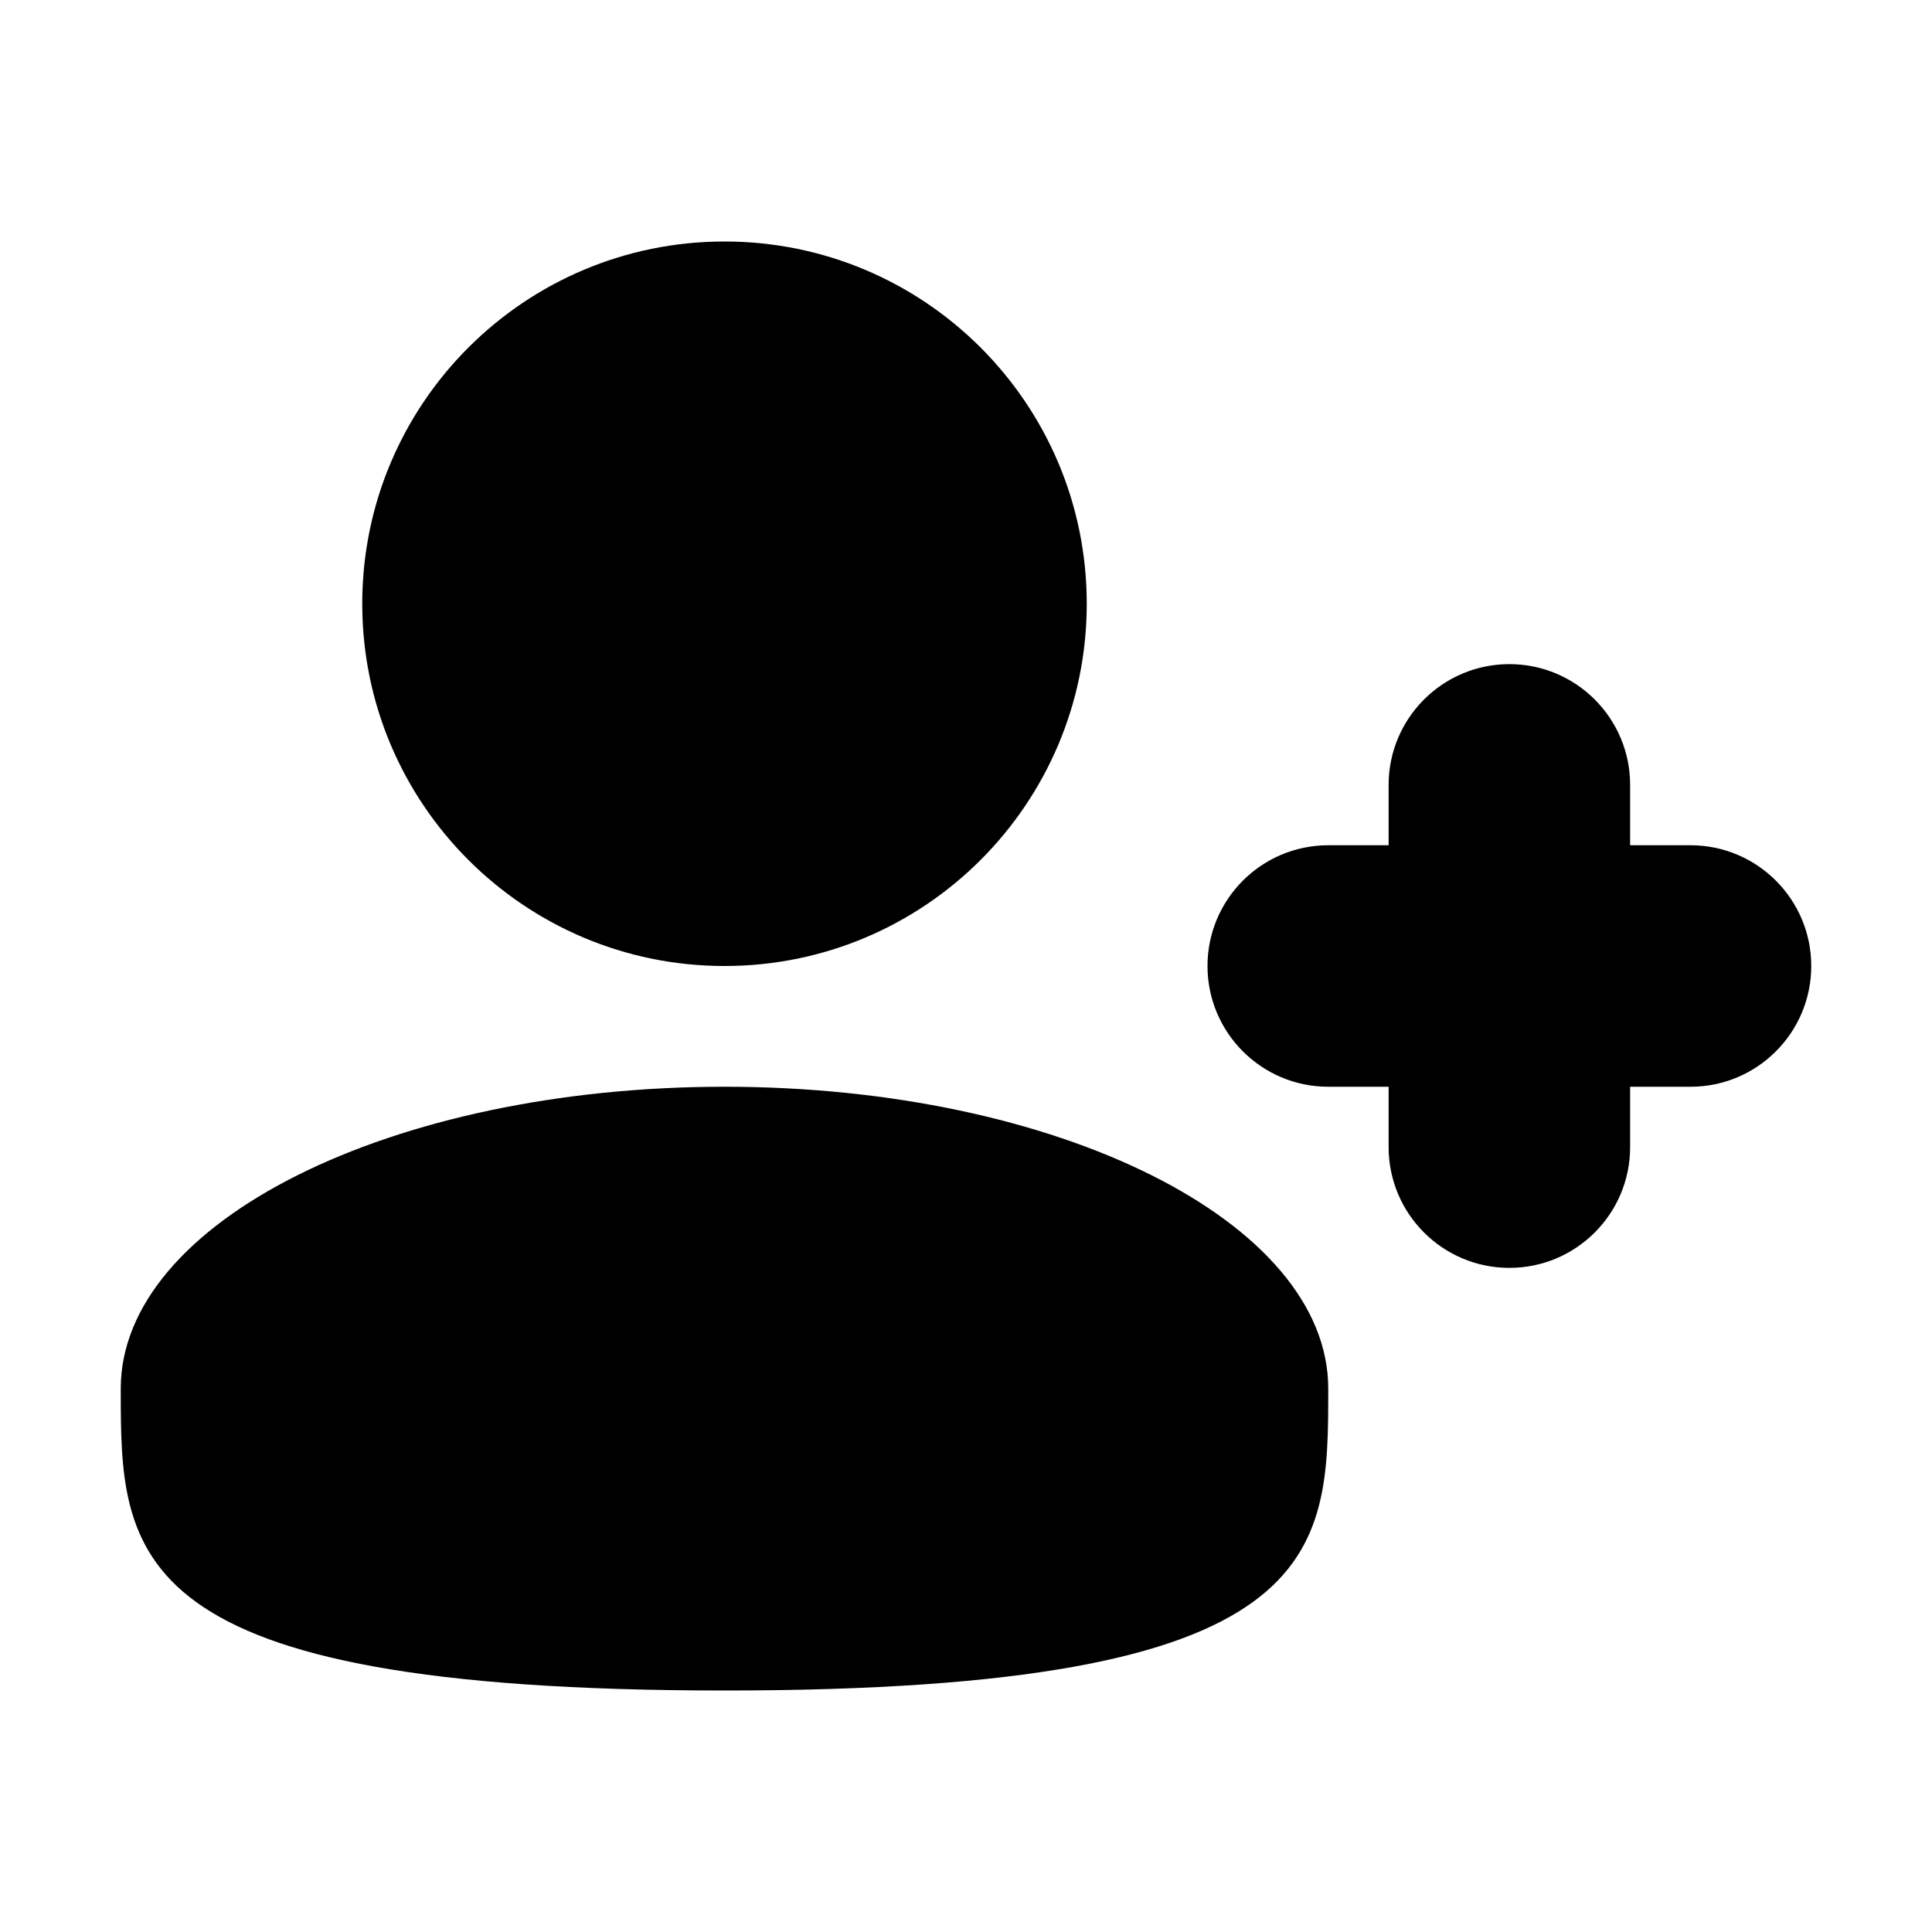 <svg width="16" height="16" viewBox="0 0 16 16" fill="none" xmlns="http://www.w3.org/2000/svg">
<path fill-rule="evenodd" clip-rule="evenodd" d="M6 8C7.657 8 9 6.657 9 5C9 3.343 7.657 2 6 2C4.343 2 3 3.343 3 5C3 6.657 4.343 8 6 8ZM6 14C1 14 1 12.881 1 11.5C1 10.119 3.239 9 6 9C8.761 9 11 10.119 11 11.5C11 12.881 11 14 6 14ZM10 8C10 7.448 10.448 7 11 7H11.5V6.5C11.5 5.948 11.948 5.5 12.5 5.5C13.052 5.5 13.5 5.948 13.5 6.5V7H14C14.552 7 15 7.448 15 8C15 8.552 14.552 9 14 9H13.5V9.5C13.5 10.052 13.052 10.5 12.5 10.5C11.948 10.5 11.5 10.052 11.5 9.5V9H11C10.448 9 10 8.552 10 8Z" fill="currentColor"/>
</svg>
